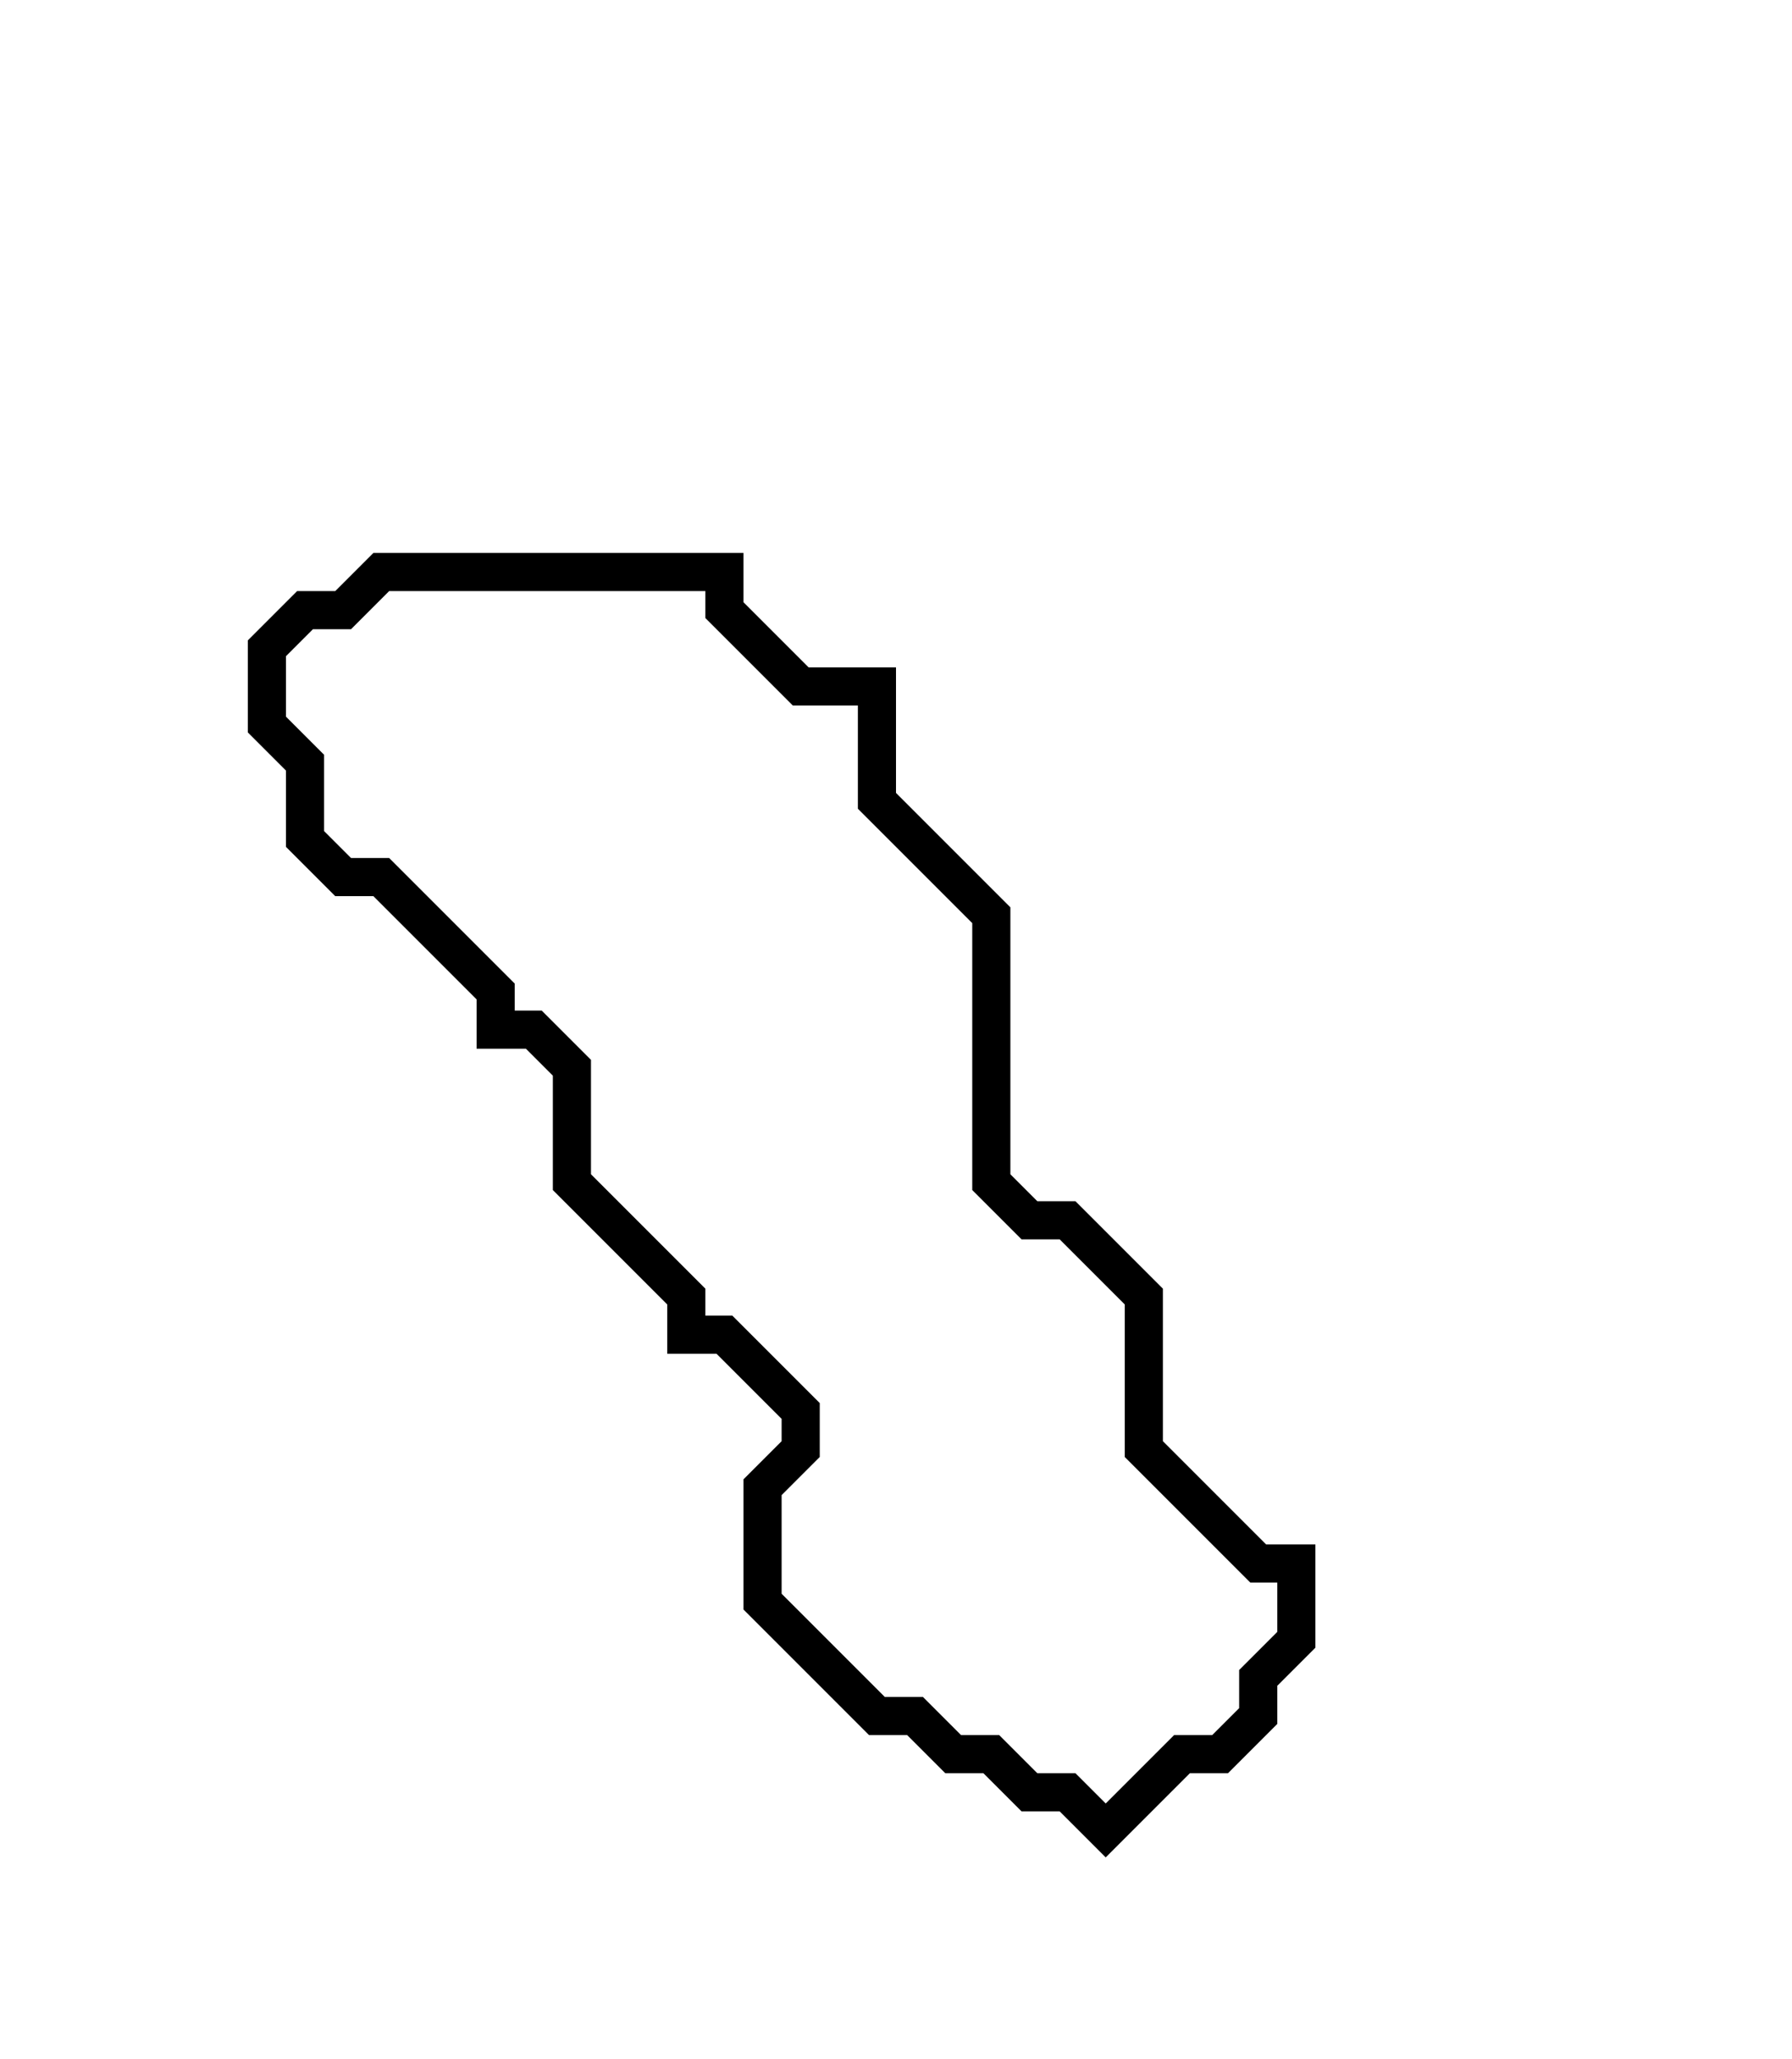 <svg xmlns="http://www.w3.org/2000/svg" width="47" height="54">
  <path d="M 10,15 L 9,16 L 8,16 L 7,17 L 7,19 L 8,20 L 8,22 L 9,23 L 10,23 L 13,26 L 13,27 L 14,27 L 15,28 L 15,31 L 18,34 L 18,35 L 19,35 L 21,37 L 21,38 L 20,39 L 20,42 L 23,45 L 24,45 L 25,46 L 26,46 L 27,47 L 28,47 L 29,48 L 31,46 L 32,46 L 33,45 L 33,44 L 34,43 L 34,41 L 33,41 L 30,38 L 30,34 L 28,32 L 27,32 L 26,31 L 26,24 L 23,21 L 23,18 L 21,18 L 19,16 L 19,15 Z" fill="none" stroke="black" stroke-width="1"/>
</svg>